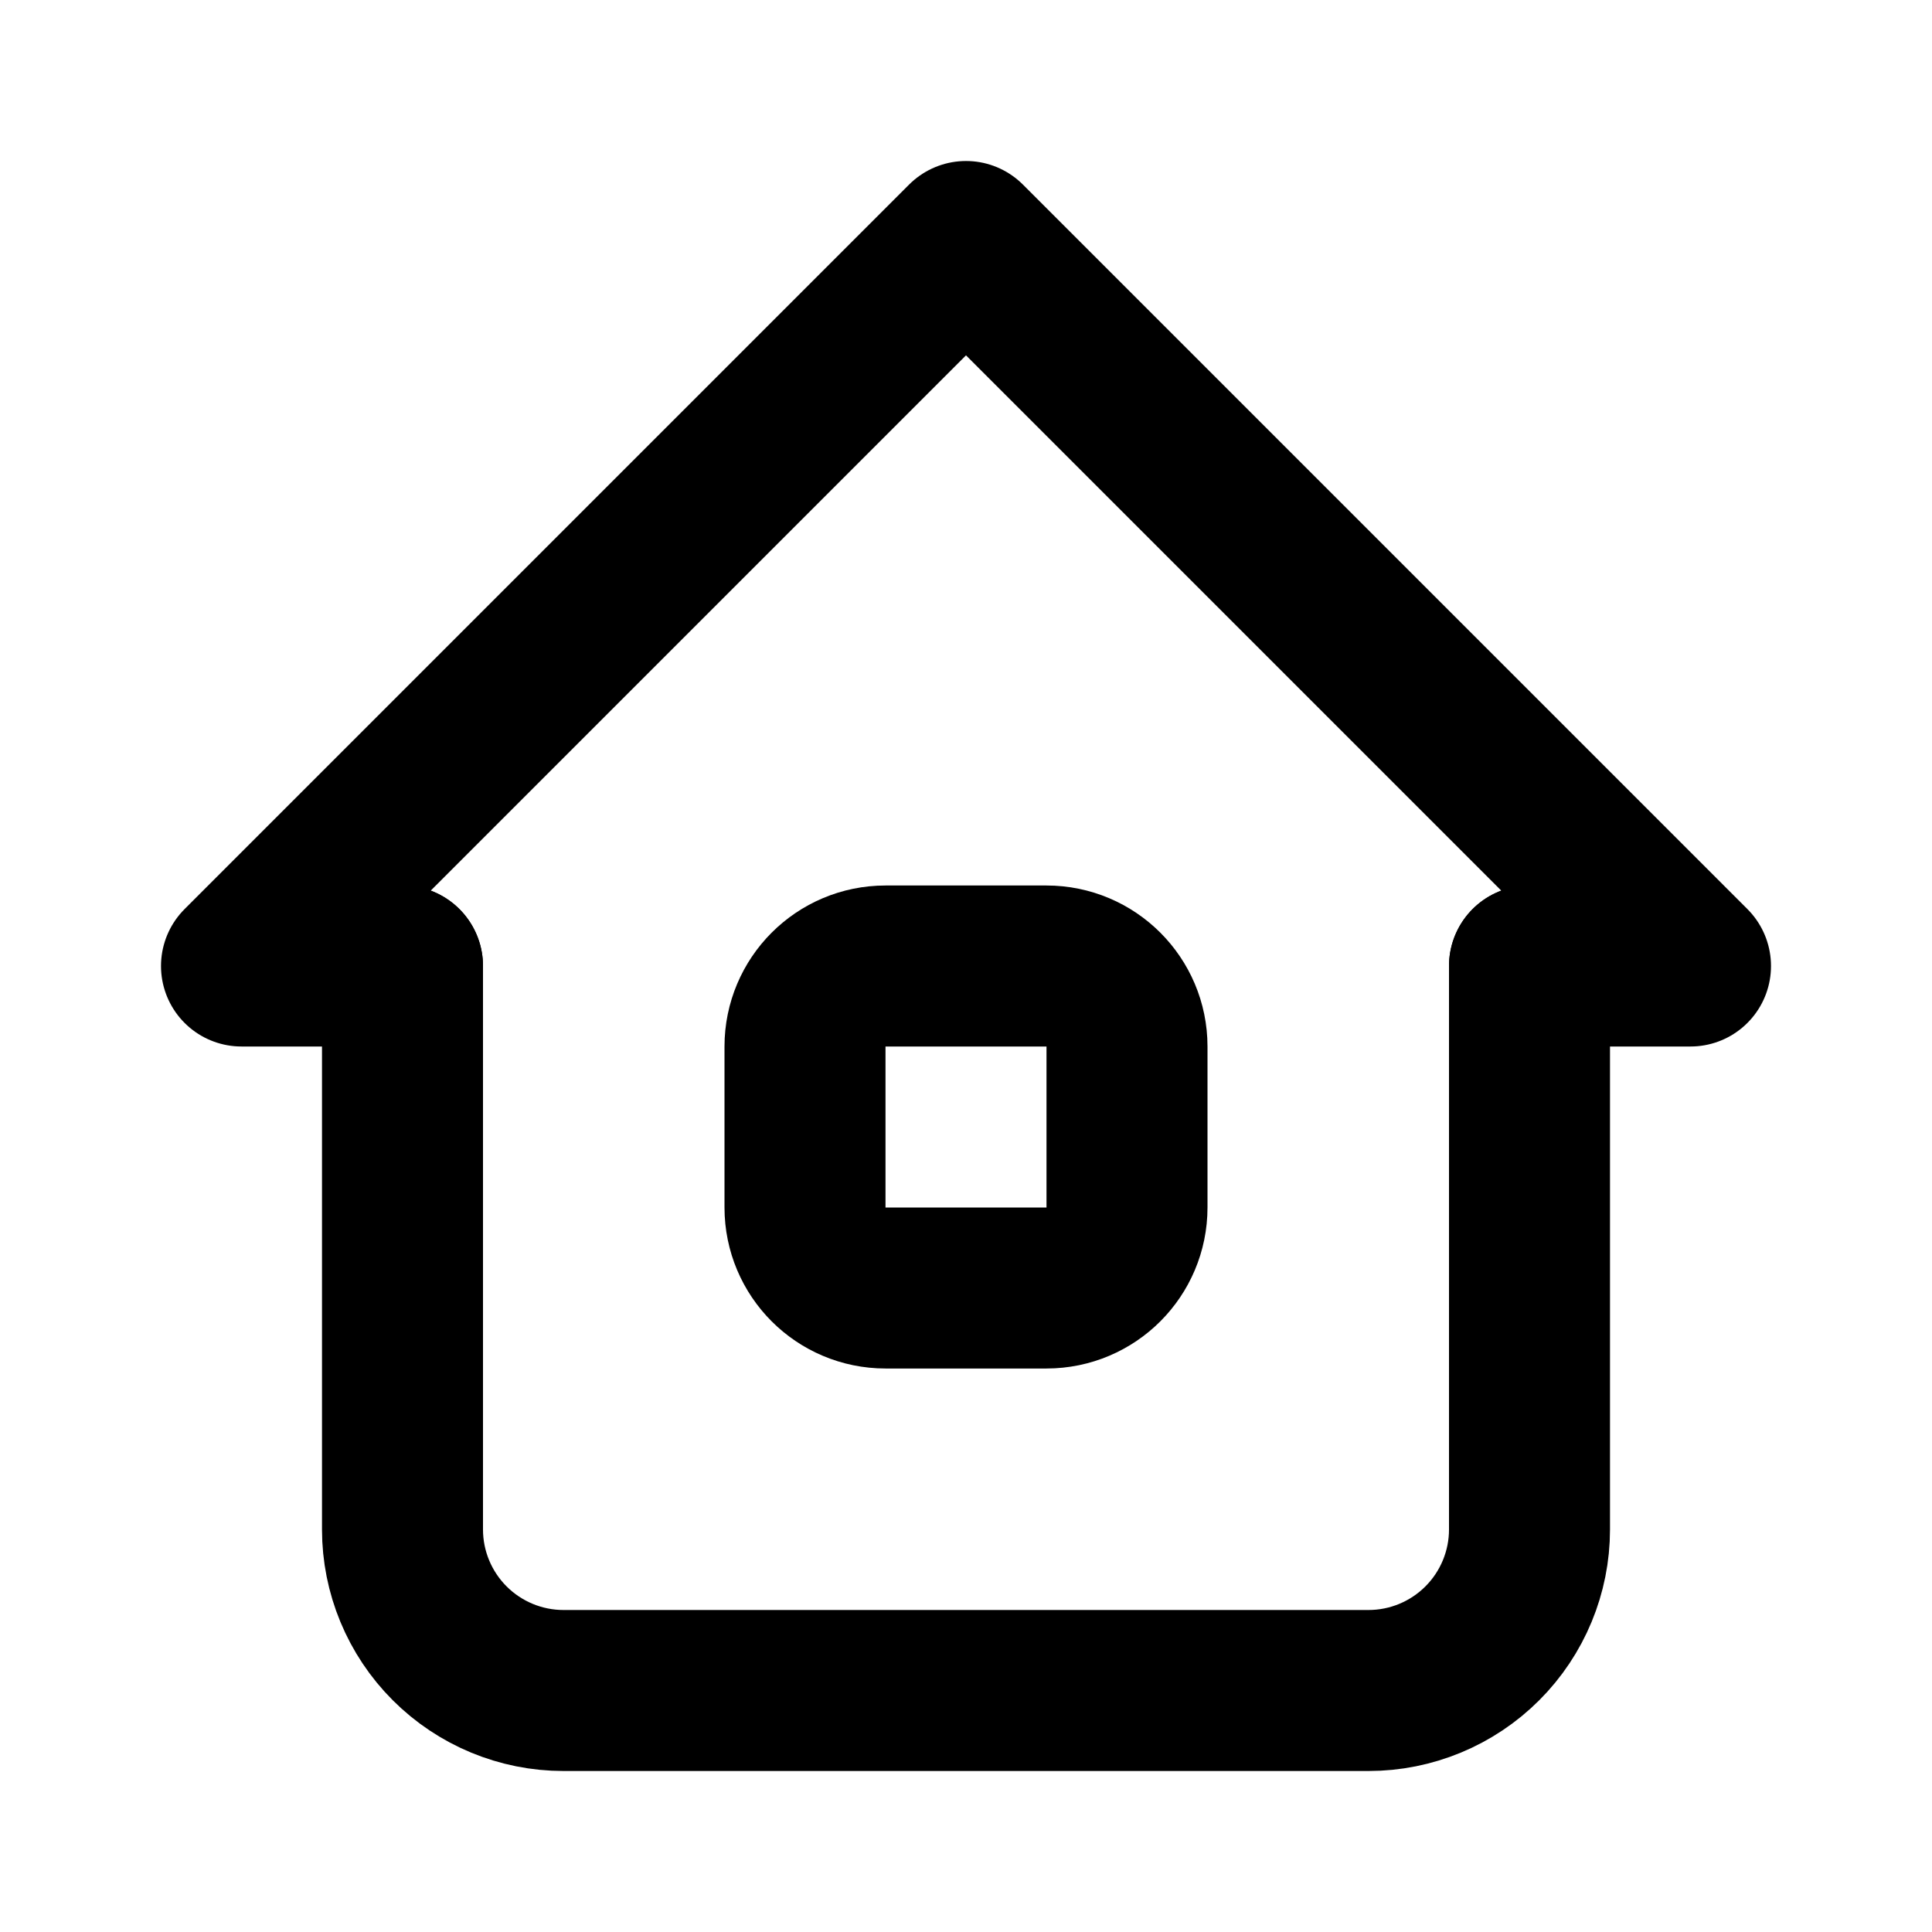 <svg width="24" height="24" viewBox="0 0 24 24" fill="none" xmlns="http://www.w3.org/2000/svg">
<path d="M5 12H3L12 3L21 12H19" stroke="currentColor" stroke-width="2" stroke-linecap="round" stroke-linejoin="round"/>
<path d="M5 12V19C5 19.53 5.211 20.039 5.586 20.414C5.961 20.789 6.47 21 7 21H17C17.53 21 18.039 20.789 18.414 20.414C18.789 20.039 19 19.53 19 19V12" stroke="currentColor" stroke-width="2" stroke-linecap="round" stroke-linejoin="round"/>
<path d="M10 13C10 12.448 10.448 12 11 12H13C13.552 12 14 12.448 14 13V15C14 15.552 13.552 16 13 16H11C10.448 16 10 15.552 10 15V13Z" stroke="currentColor" stroke-width="2" stroke-linecap="round" stroke-linejoin="round"/>
</svg>
